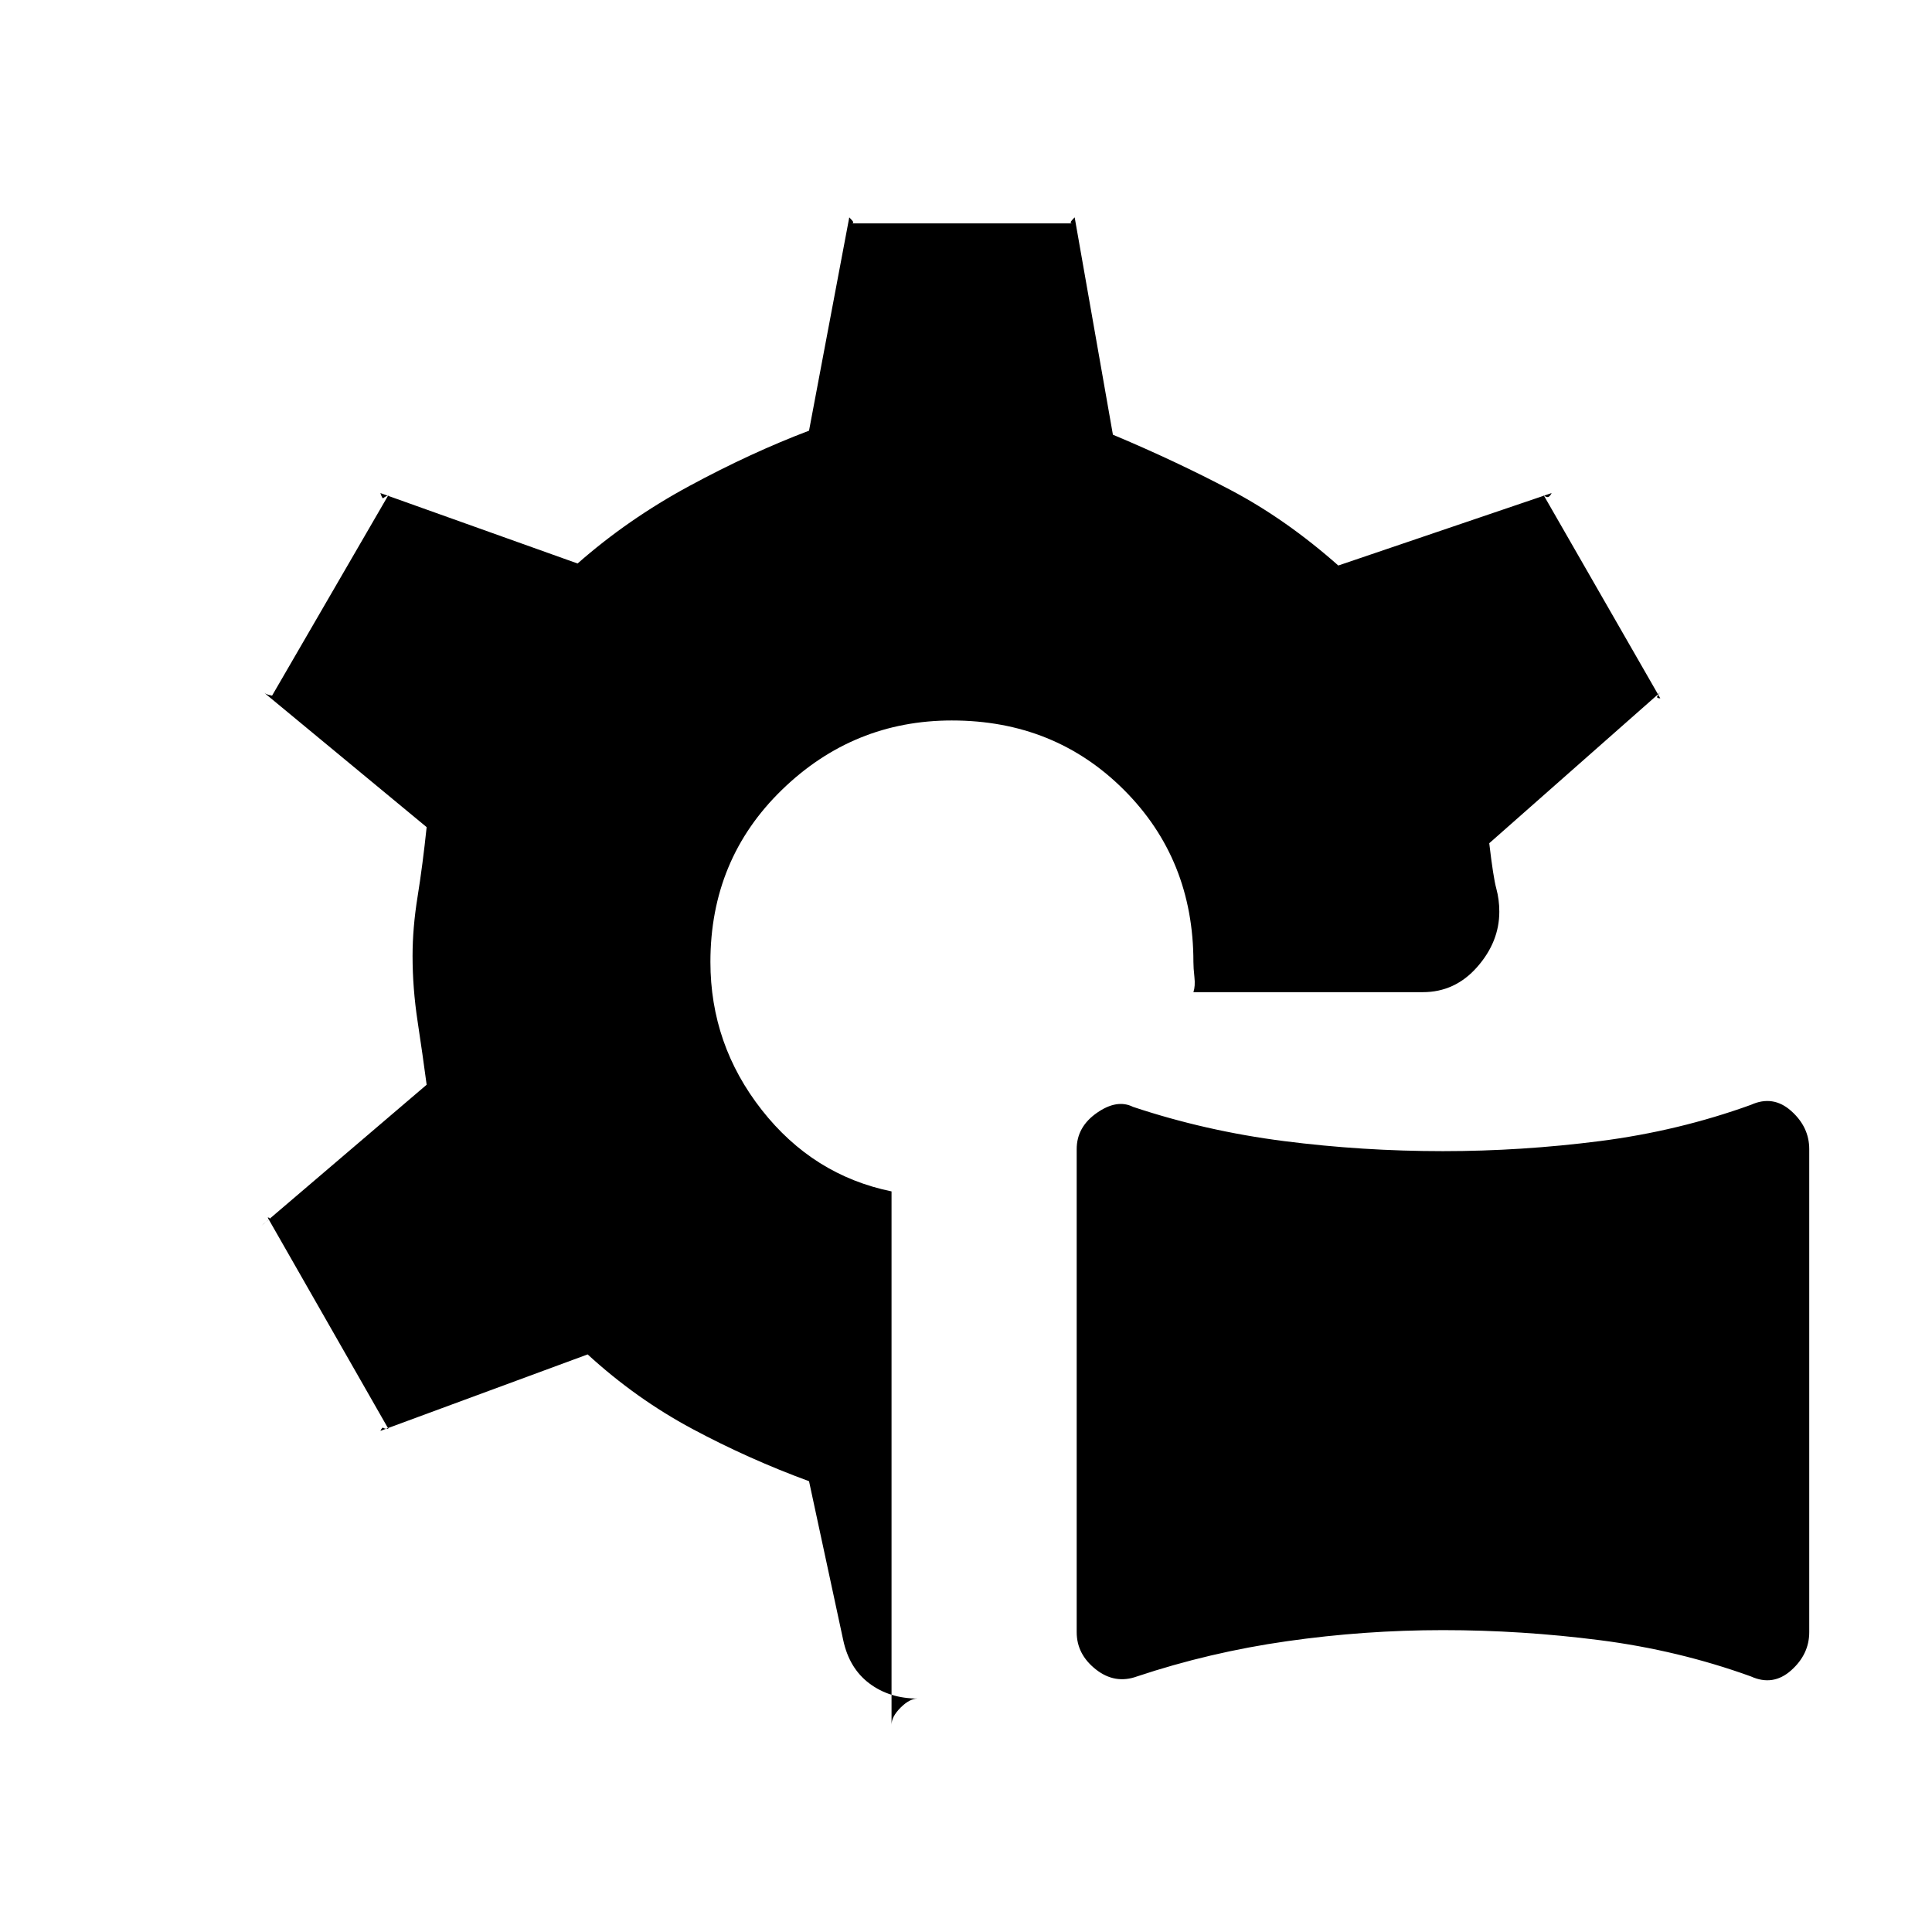 <svg xmlns="http://www.w3.org/2000/svg" height="20" viewBox="0 -960 960 960" width="20"><path d="M565-127q-11 4-20.5-3.5T535-149v-240q0-11 10-18t18-3q36 12 75 17t79 5q39 0 78-5t75-18q11-5 20 3t9 19v240q0 11-9 19t-20 3q-36-13-75-18t-78-5q-39 0-77.5 5.5T565-127Zm-92-475q-49 0-84.5 34.5T353-482q0 41 25.5 73.5T443-368v265q0-4 4.5-8.5t8.5-4.5q-14 0-24-7.5T419-145l-17-79q-30-11-58-26t-52-37l-103 38q1-2 1.5-1.5t2.5.5l-60-105q2 0 0 1.5t-3 2.5l82-70q-2-15-4.5-31.5T205-485q0-14 2.5-29.5T212-549l-81-67q1 1 3.5 1.5t.5.5l58-100q-2 1-2.5 1.5T189-715l98 35q25-22 55.5-38.5T402-746l20-106q2 2 2 2.5t-1 .5h110q-1 0-1-.5t2-2.5l19 108q31 13 58.5 27.5T665-679l106-36q-1 2-2 2t-2-1l58 101q-2 0-1.5-1t1.5-2l-85 75q2 17 3.5 22.5T745-507q0 15-11 27.5T707-467H593q1-3 .5-7.5t-.5-7.5q0-51-34.5-85.5T473-602Z"/></svg>